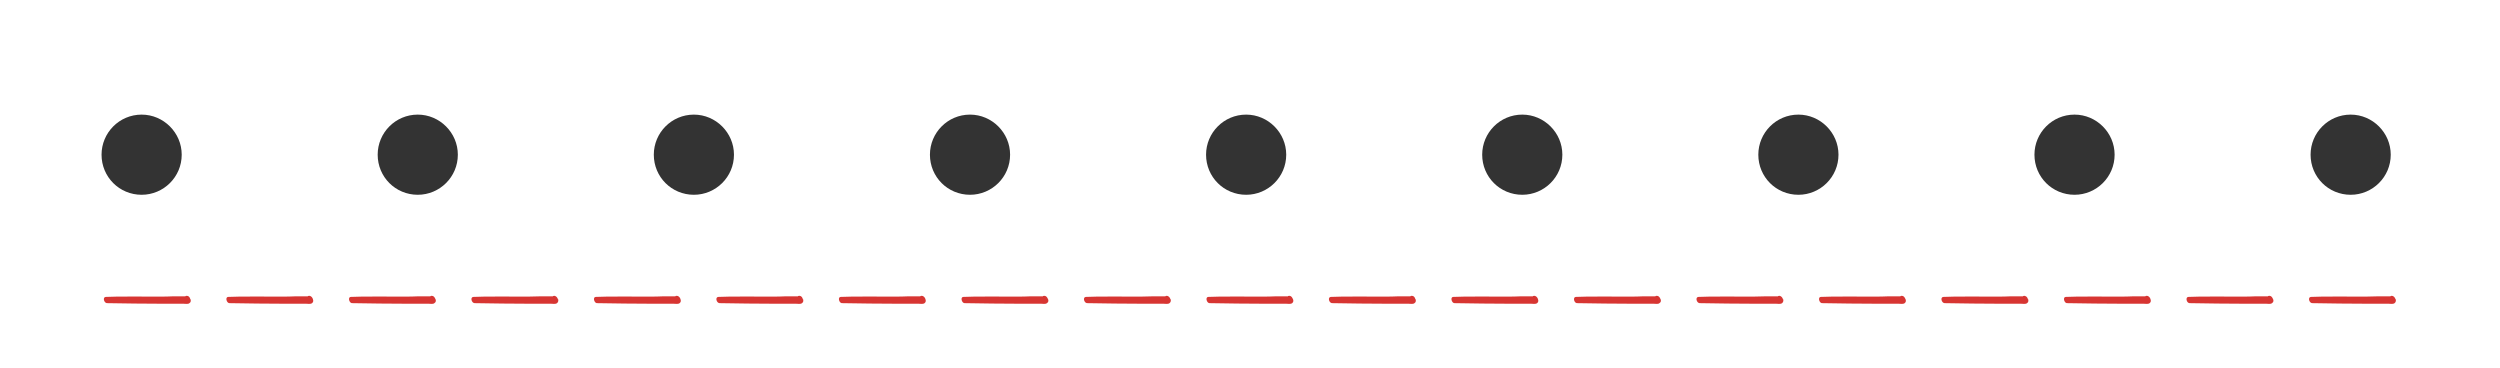 <svg version="1.2" xmlns="http://www.w3.org/2000/svg" viewBox="0 0 842 124" width="842" height="124">
	<rect x="0" y="0" width="842" height="124" fill="#333333" stroke="none"/>
	<title>Group 629-svg</title>
	<style>
		.s0 { fill: #ffffff } 
		.s1 { fill: #d73532 } 
	</style>
	<g id="Carpeta 1">
		<path id="Layer" fill-rule="evenodd" class="s0" d="m842 1143.6h-842v-1143.6h842zm-794.3-1078c7.4 0 13.5-6 13.5-13.5 0-7.4-6.1-13.5-13.5-13.5-7.5 0-13.5 6.1-13.5 13.5 0 7.5 6 13.5 13.5 13.5zm93-27c-7.5 0-13.5 6.1-13.5 13.5 0 7.5 6 13.5 13.5 13.5 7.4 0 13.5-6 13.5-13.5 0-7.4-6.1-13.5-13.5-13.5zm93 27c7.4 0 13.5-6 13.5-13.5 0-7.4-6.1-13.5-13.5-13.5-7.5 0-13.5 6.1-13.5 13.5 0 7.5 6 13.5 13.5 13.5zm93-27c-7.5 0-13.5 6.1-13.5 13.5 0 7.5 6 13.5 13.5 13.5 7.4 0 13.5-6 13.5-13.5 0-7.4-6.1-13.5-13.5-13.5zm93 27c7.4 0 13.5-6 13.5-13.5 0-7.4-6.1-13.5-13.5-13.5-7.5 0-13.5 6.1-13.5 13.5 0 7.5 6 13.5 13.5 13.5zm93-27c-7.5 0-13.5 6.1-13.5 13.5 0 7.5 6 13.5 13.5 13.5 7.4 0 13.5-6 13.5-13.5 0-7.4-6.1-13.5-13.5-13.5zm93 27c7.4 0 13.5-6 13.5-13.5 0-7.4-6.1-13.5-13.5-13.5-7.5 0-13.5 6.1-13.5 13.5 0 7.5 6 13.5 13.5 13.5zm93-27c-7.5 0-13.5 6.1-13.5 13.5 0 7.5 6 13.5 13.5 13.5 7.4 0 13.5-6 13.5-13.5 0-7.4-6.1-13.5-13.5-13.5zm93 27c7.4 0 13.5-6 13.5-13.5 0-7.4-6.1-13.5-13.5-13.5-7.5 0-13.5 6.1-13.5 13.5 0 7.5 6 13.5 13.5 13.5z"/>
		<path id="Layer" class="s1" d="m64.2 100.8c0.1 0.5 0.1 1-0.4 1.3-0.4 0.4-1.4 0.2-2 0.2q-1.2 0-2.4 0-2.2 0-4.5 0c-3.1 0-15.8-0.1-18.9-0.2-1-0.1-1.5-2-0.4-2.1 2.9-0.2 15.4-0.1 18.4-0.1q2.2 0 4.3-0.1h2.1q0.6 0 1.2 0c0.1 0 0.5 0 0.8 0 0 0 0 0 0 0q0.1 0 0.1-0.1c0.2-0.1 0.5-0.1 0.8 0 0.5 0.2 0.7 0.7 0.8 1.1"/>
		<path id="Layer" class="s1" d="m105.4 100.8c0.2 0.5 0.1 1-0.3 1.3-0.5 0.4-1.4 0.2-2 0.2q-1.2 0-2.4 0-2.3 0-4.5 0c-3.1 0-15.8-0.1-19-0.2-0.9-0.1-1.4-2-0.4-2.1 3-0.2 15.5-0.1 18.4-0.1q2.2 0 4.4-0.1h2.1q0.6 0 1.2 0c0.1 0 0.5 0 0.7 0 0.1 0 0.1 0 0.1 0q0 0 0-0.1c0.3-0.1 0.6-0.1 0.8 0 0.5 0.2 0.8 0.7 0.9 1.1"/>
		<path id="Layer" class="s1" d="m146.7 100.8c0.2 0.5 0.1 1-0.4 1.3-0.4 0.4-1.4 0.2-1.9 0.2q-1.2 0-2.5 0-2.2 0-4.5 0c-3.1 0-15.8-0.1-18.9-0.2-0.9-0.1-1.4-2-0.4-2.1 2.9-0.2 15.4-0.1 18.4-0.1q2.2 0 4.3-0.1h2.1q0.6 0 1.2 0c0.2 0 0.6 0 0.8 0 0 0 0 0 0.1 0q0 0 0-0.1c0.2-0.1 0.5-0.1 0.8 0 0.5 0.2 0.7 0.7 0.9 1.1"/>
		<path id="Layer" class="s1" d="m188 100.8c0.1 0.5 0 1-0.4 1.3-0.5 0.4-1.4 0.2-2 0.2q-1.2 0-2.4 0-2.3 0-4.5 0c-3.1 0-15.8-0.1-18.9-0.2-1-0.1-1.5-2-0.4-2.1 2.9-0.2 15.4-0.1 18.4-0.1q2.1 0 4.3-0.1h2.1q0.6 0 1.2 0c0.1 0 0.5 0 0.7 0 0.1 0 0.1 0 0.1 0q0 0 0.1-0.1c0.2-0.1 0.5-0.1 0.7 0 0.5 0.2 0.8 0.7 0.9 1.1"/>
		<path id="Layer" class="s1" d="m229.2 100.8c0.2 0.5 0.1 1-0.3 1.3-0.5 0.4-1.4 0.2-2 0.2q-1.2 0-2.4 0-2.3 0-4.6 0c-3.1 0-15.8-0.1-18.9-0.2-0.9-0.1-1.4-2-0.4-2.1 3-0.2 15.5-0.1 18.4-0.1q2.2 0 4.4-0.1h2.1q0.6 0 1.2 0c0.1 0 0.5 0 0.7 0 0 0 0 0 0.1 0q0 0 0-0.1c0.2-0.1 0.6-0.1 0.8 0 0.5 0.2 0.8 0.7 0.9 1.1"/>
		<path id="Layer" class="s1" d="m270.5 100.8c0.1 0.5 0.1 1-0.4 1.3-0.4 0.4-1.4 0.2-2 0.2q-1.2 0-2.4 0-2.2 0-4.5 0c-3.1 0-15.8-0.1-18.9-0.2-1-0.1-1.5-2-0.4-2.1 2.9-0.2 15.4-0.1 18.4-0.1q2.2 0 4.3-0.1h2.1q0.6 0 1.2 0c0.1 0 0.5 0 0.8 0 0 0 0 0 0 0q0.1 0 0.1-0.1c0.2-0.1 0.5-0.1 0.8 0 0.5 0.2 0.7 0.7 0.8 1.1"/>
		<path id="Layer" class="s1" d="m311.7 100.8c0.2 0.5 0.1 1-0.3 1.3-0.5 0.4-1.4 0.2-2 0.2q-1.2 0-2.4 0-2.3 0-4.5 0c-3.1 0-15.8-0.1-19-0.2-0.9-0.1-1.4-2-0.4-2.1 3-0.2 15.5-0.1 18.4-0.1q2.2 0 4.4-0.1h2.1q0.6 0 1.2 0c0.1 0 0.5 0 0.7 0 0.1 0 0.1 0 0.1 0q0 0 0-0.1c0.3-0.1 0.6-0.1 0.8 0 0.5 0.2 0.8 0.7 0.9 1.1"/>
		<path id="Layer" class="s1" d="m353 100.8c0.2 0.5 0.1 1-0.4 1.3-0.4 0.4-1.4 0.2-1.9 0.2q-1.2 0-2.5 0-2.2 0-4.5 0c-3.1 0-15.8-0.1-18.9-0.2-0.9-0.1-1.4-2-0.4-2.1 2.9-0.2 15.4-0.1 18.4-0.1q2.2 0 4.3-0.1h2.1q0.6 0 1.2 0c0.2 0 0.5 0 0.8 0 0 0 0 0 0 0q0.1 0 0.1-0.1c0.2-0.1 0.5-0.1 0.8 0 0.5 0.2 0.7 0.7 0.9 1.1"/>
		<path id="Layer" class="s1" d="m394.3 100.8c0.1 0.5 0 1-0.4 1.3-0.5 0.4-1.4 0.2-2 0.2q-1.2 0-2.4 0-2.3 0-4.5 0c-3.1 0-15.8-0.1-18.9-0.2-1-0.1-1.5-2-0.4-2.1 2.9-0.2 15.4-0.1 18.4-0.1q2.1 0 4.3-0.1h2.1q0.6 0 1.2 0c0.1 0 0.5 0 0.7 0 0.1 0 0.1 0 0.1 0q0 0 0.1-0.1c0.2-0.1 0.5-0.1 0.7 0 0.5 0.2 0.8 0.7 0.9 1.1"/>
		<path id="Layer" class="s1" d="m435.5 100.8c0.2 0.5 0.1 1-0.3 1.3-0.5 0.4-1.4 0.2-2 0.2q-1.2 0-2.4 0-2.3 0-4.6 0c-3.1 0-15.8-0.1-18.9-0.2-0.9-0.1-1.4-2-0.4-2.1 3-0.2 15.5-0.1 18.4-0.1q2.2 0 4.4-0.1h2.1q0.6 0 1.2 0c0.1 0 0.5 0 0.7 0 0 0 0 0 0.1 0q0 0 0-0.1c0.2-0.1 0.6-0.1 0.8 0 0.5 0.2 0.7 0.7 0.9 1.1"/>
		<path id="Layer" class="s1" d="m476.8 100.8c0.1 0.5 0.1 1-0.4 1.3-0.4 0.4-1.4 0.2-2 0.2q-1.2 0-2.4 0-2.2 0-4.5 0c-3.1 0-15.8-0.1-18.9-0.2-1-0.1-1.5-2-0.4-2.1 2.9-0.2 15.4-0.1 18.4-0.1q2.2 0 4.3-0.1h2.1q0.6 0 1.2 0c0.1 0 0.5 0 0.8 0 0 0 0 0 0 0q0.1 0 0.1-0.1c0.2-0.1 0.5-0.1 0.8 0 0.5 0.2 0.7 0.7 0.8 1.1"/>
		<path id="Layer" class="s1" d="m518 100.8c0.2 0.5 0.1 1-0.3 1.3-0.5 0.4-1.4 0.2-2 0.2q-1.2 0-2.4 0-2.3 0-4.5 0c-3.1 0-15.8-0.1-19-0.2-0.9-0.1-1.4-2-0.4-2.1 3-0.2 15.5-0.1 18.4-0.1q2.2 0 4.4-0.1h2.1q0.6 0 1.2 0c0.1 0 0.5 0 0.7 0 0.1 0 0.1 0 0.1 0q0 0 0-0.1c0.3-0.1 0.6-0.1 0.8 0 0.5 0.2 0.8 0.7 0.9 1.1"/>
		<path id="Layer" class="s1" d="m559.3 100.8c0.2 0.5 0.1 1-0.4 1.3-0.4 0.4-1.4 0.2-1.9 0.2q-1.2 0-2.5 0-2.2 0-4.5 0c-3.1 0-15.8-0.1-18.9-0.2-1-0.1-1.4-2-0.4-2.1 2.9-0.2 15.4-0.1 18.4-0.1q2.2 0 4.3-0.1h2.1q0.6 0 1.2 0c0.2 0 0.5 0 0.8 0 0 0 0 0 0 0q0.1 0 0.1-0.1c0.2-0.1 0.5-0.1 0.8 0 0.5 0.2 0.7 0.7 0.9 1.1"/>
		<path id="Layer" class="s1" d="m600.6 100.8c0.1 0.5 0 1-0.4 1.3-0.5 0.4-1.4 0.2-2 0.2q-1.2 0-2.4 0-2.3 0-4.5 0c-3.1 0-15.8-0.1-18.9-0.2-1-0.1-1.5-2-0.4-2.1 2.9-0.2 15.4-0.1 18.4-0.1q2.1 0 4.3-0.1h2.1q0.6 0 1.2 0c0.1 0 0.5 0 0.7 0 0.1 0 0.1 0 0.1 0q0 0 0.1-0.1c0.2-0.1 0.5-0.1 0.7 0 0.5 0.2 0.8 0.7 0.9 1.1"/>
		<path id="Layer" class="s1" d="m641.8 100.8c0.2 0.5 0.1 1-0.3 1.3-0.5 0.4-1.4 0.2-2 0.2q-1.2 0-2.4 0-2.3 0-4.6 0c-3.1 0-15.8-0.1-18.9-0.2-0.9-0.1-1.4-2-0.4-2.1 3-0.2 15.5-0.1 18.4-0.1q2.2 0 4.4-0.1h2.1q0.6 0 1.2 0c0.1 0 0.5 0 0.7 0 0 0 0 0 0.1 0q0 0 0-0.1c0.2-0.1 0.6-0.1 0.8 0 0.5 0.2 0.7 0.7 0.9 1.1"/>
		<path id="Layer" class="s1" d="m683.1 100.8c0.1 0.5 0.1 1-0.4 1.3-0.4 0.4-1.4 0.2-2 0.2q-1.2 0-2.4 0-2.2 0-4.5 0c-3.1 0-15.8-0.1-18.9-0.2-1-0.1-1.5-2-0.4-2.1 2.9-0.2 15.4-0.1 18.4-0.1q2.2 0 4.3-0.1h2.1q0.6 0 1.2 0c0.1 0 0.5 0 0.8 0 0 0 0 0 0 0q0.1 0 0.1-0.1c0.2-0.1 0.5-0.1 0.7 0 0.6 0.2 0.8 0.7 0.9 1.1"/>
		<path id="Layer" class="s1" d="m724.3 100.8c0.2 0.5 0.1 1-0.3 1.3-0.5 0.4-1.4 0.2-2 0.2q-1.2 0-2.4 0-2.3 0-4.5 0c-3.1 0-15.8-0.1-19-0.2-0.9-0.1-1.4-2-0.4-2.1 3-0.2 15.5-0.1 18.4-0.1q2.2 0 4.4-0.1h2.1q0.6 0 1.2 0c0.1 0 0.5 0 0.7 0 0.1 0 0.1 0 0.1 0q0 0 0-0.1c0.3-0.1 0.6-0.1 0.8 0 0.5 0.2 0.8 0.7 0.9 1.1"/>
		<path id="Layer" class="s1" d="m765.6 100.8c0.2 0.5 0.1 1-0.4 1.3-0.4 0.4-1.4 0.2-1.9 0.2q-1.2 0-2.5 0-2.2 0-4.5 0c-3.1 0-15.8-0.1-18.9-0.2-1-0.1-1.4-2-0.4-2.1 2.9-0.2 15.4-0.1 18.4-0.1q2.2 0 4.3-0.1h2.1q0.6 0 1.2 0c0.2 0 0.5 0 0.8 0 0 0 0 0 0 0q0.1 0 0.1-0.1c0.2-0.1 0.5-0.1 0.8 0 0.5 0.2 0.7 0.7 0.9 1.1"/>
		<path id="Layer" class="s1" d="m806.9 100.8c0.1 0.5 0 1-0.4 1.3-0.5 0.4-1.4 0.2-2 0.2q-1.2 0-2.4 0-2.3 0-4.5 0c-3.1 0-15.8-0.1-18.9-0.2-1-0.1-1.5-2-0.4-2.1 2.9-0.2 15.4-0.1 18.4-0.1q2.1 0 4.3-0.1h2.1q0.6 0 1.2 0c0.1 0 0.5 0 0.7 0 0.1 0 0.1 0 0.1 0q0 0 0.1-0.1c0.2-0.1 0.5-0.1 0.7 0 0.5 0.2 0.8 0.7 0.9 1.1"/>
	</g>
</svg>